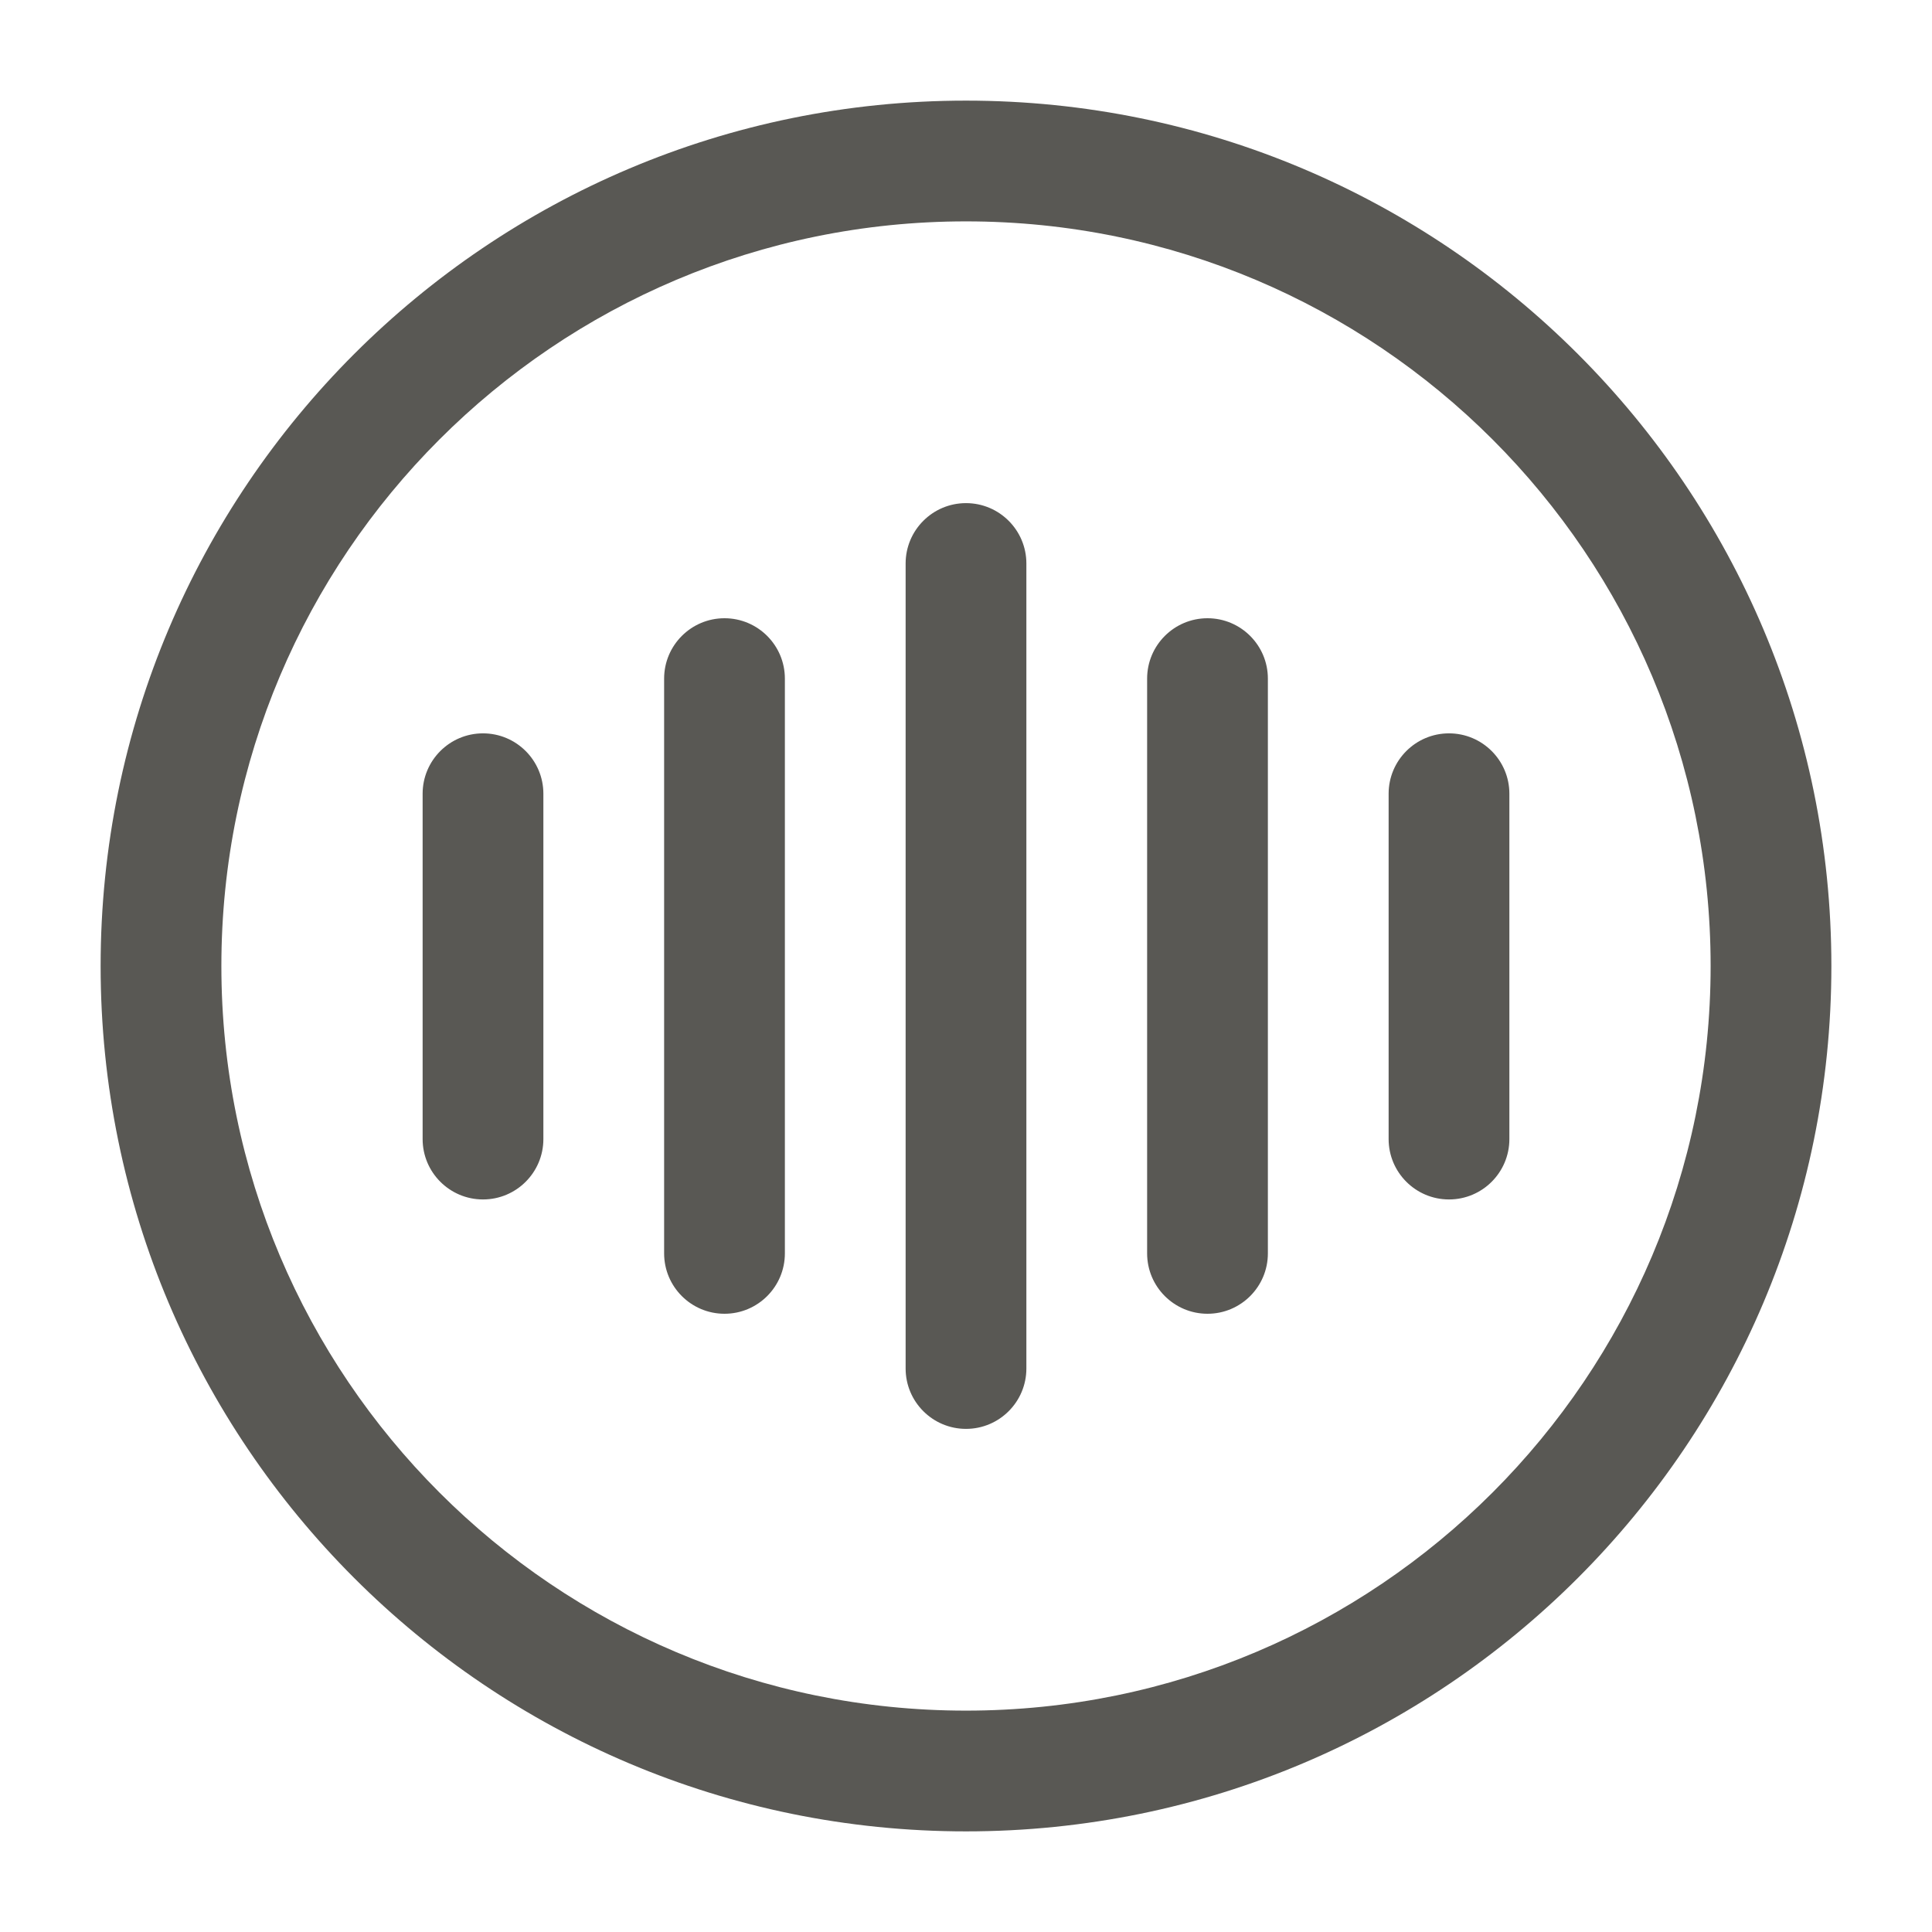 <svg width="24" height="24" viewBox="0 0 24 24" fill="none" xmlns="http://www.w3.org/2000/svg">
<path fill-rule="evenodd" clip-rule="evenodd" d="M12 2.75C6.891 2.75 2.75 6.891 2.75 12C2.75 17.109 6.891 21.25 12 21.25C17.109 21.25 21.25 17.109 21.25 12C21.25 6.891 17.109 2.75 12 2.75ZM1.25 12C1.25 6.063 6.063 1.25 12 1.25C17.937 1.25 22.75 6.063 22.75 12C22.75 17.937 17.937 22.75 12 22.75C6.063 22.75 1.25 17.937 1.25 12ZM12 6.25C12.414 6.25 12.75 6.586 12.75 7V17C12.75 17.414 12.414 17.75 12 17.75C11.586 17.75 11.25 17.414 11.25 17V7C11.25 6.586 11.586 6.25 12 6.25ZM9 7.68C9.414 7.68 9.75 8.016 9.75 8.43V15.57C9.75 15.984 9.414 16.32 9 16.32C8.586 16.32 8.25 15.984 8.25 15.57V8.43C8.25 8.016 8.586 7.68 9 7.68ZM15 7.68C15.414 7.68 15.75 8.016 15.75 8.43V15.57C15.75 15.984 15.414 16.32 15 16.32C14.586 16.32 14.25 15.984 14.25 15.57V8.43C14.25 8.016 14.586 7.68 15 7.68ZM6 9.11C6.414 9.11 6.75 9.446 6.75 9.86V14.15C6.75 14.564 6.414 14.9 6 14.9C5.586 14.9 5.25 14.564 5.25 14.15V9.86C5.25 9.446 5.586 9.11 6 9.11ZM18 9.11C18.414 9.11 18.75 9.446 18.75 9.86V14.15C18.75 14.564 18.414 14.9 18 14.9C17.586 14.9 17.25 14.564 17.25 14.15V9.86C17.25 9.446 17.586 9.11 18 9.11Z" fill="#595854"/>
</svg>
